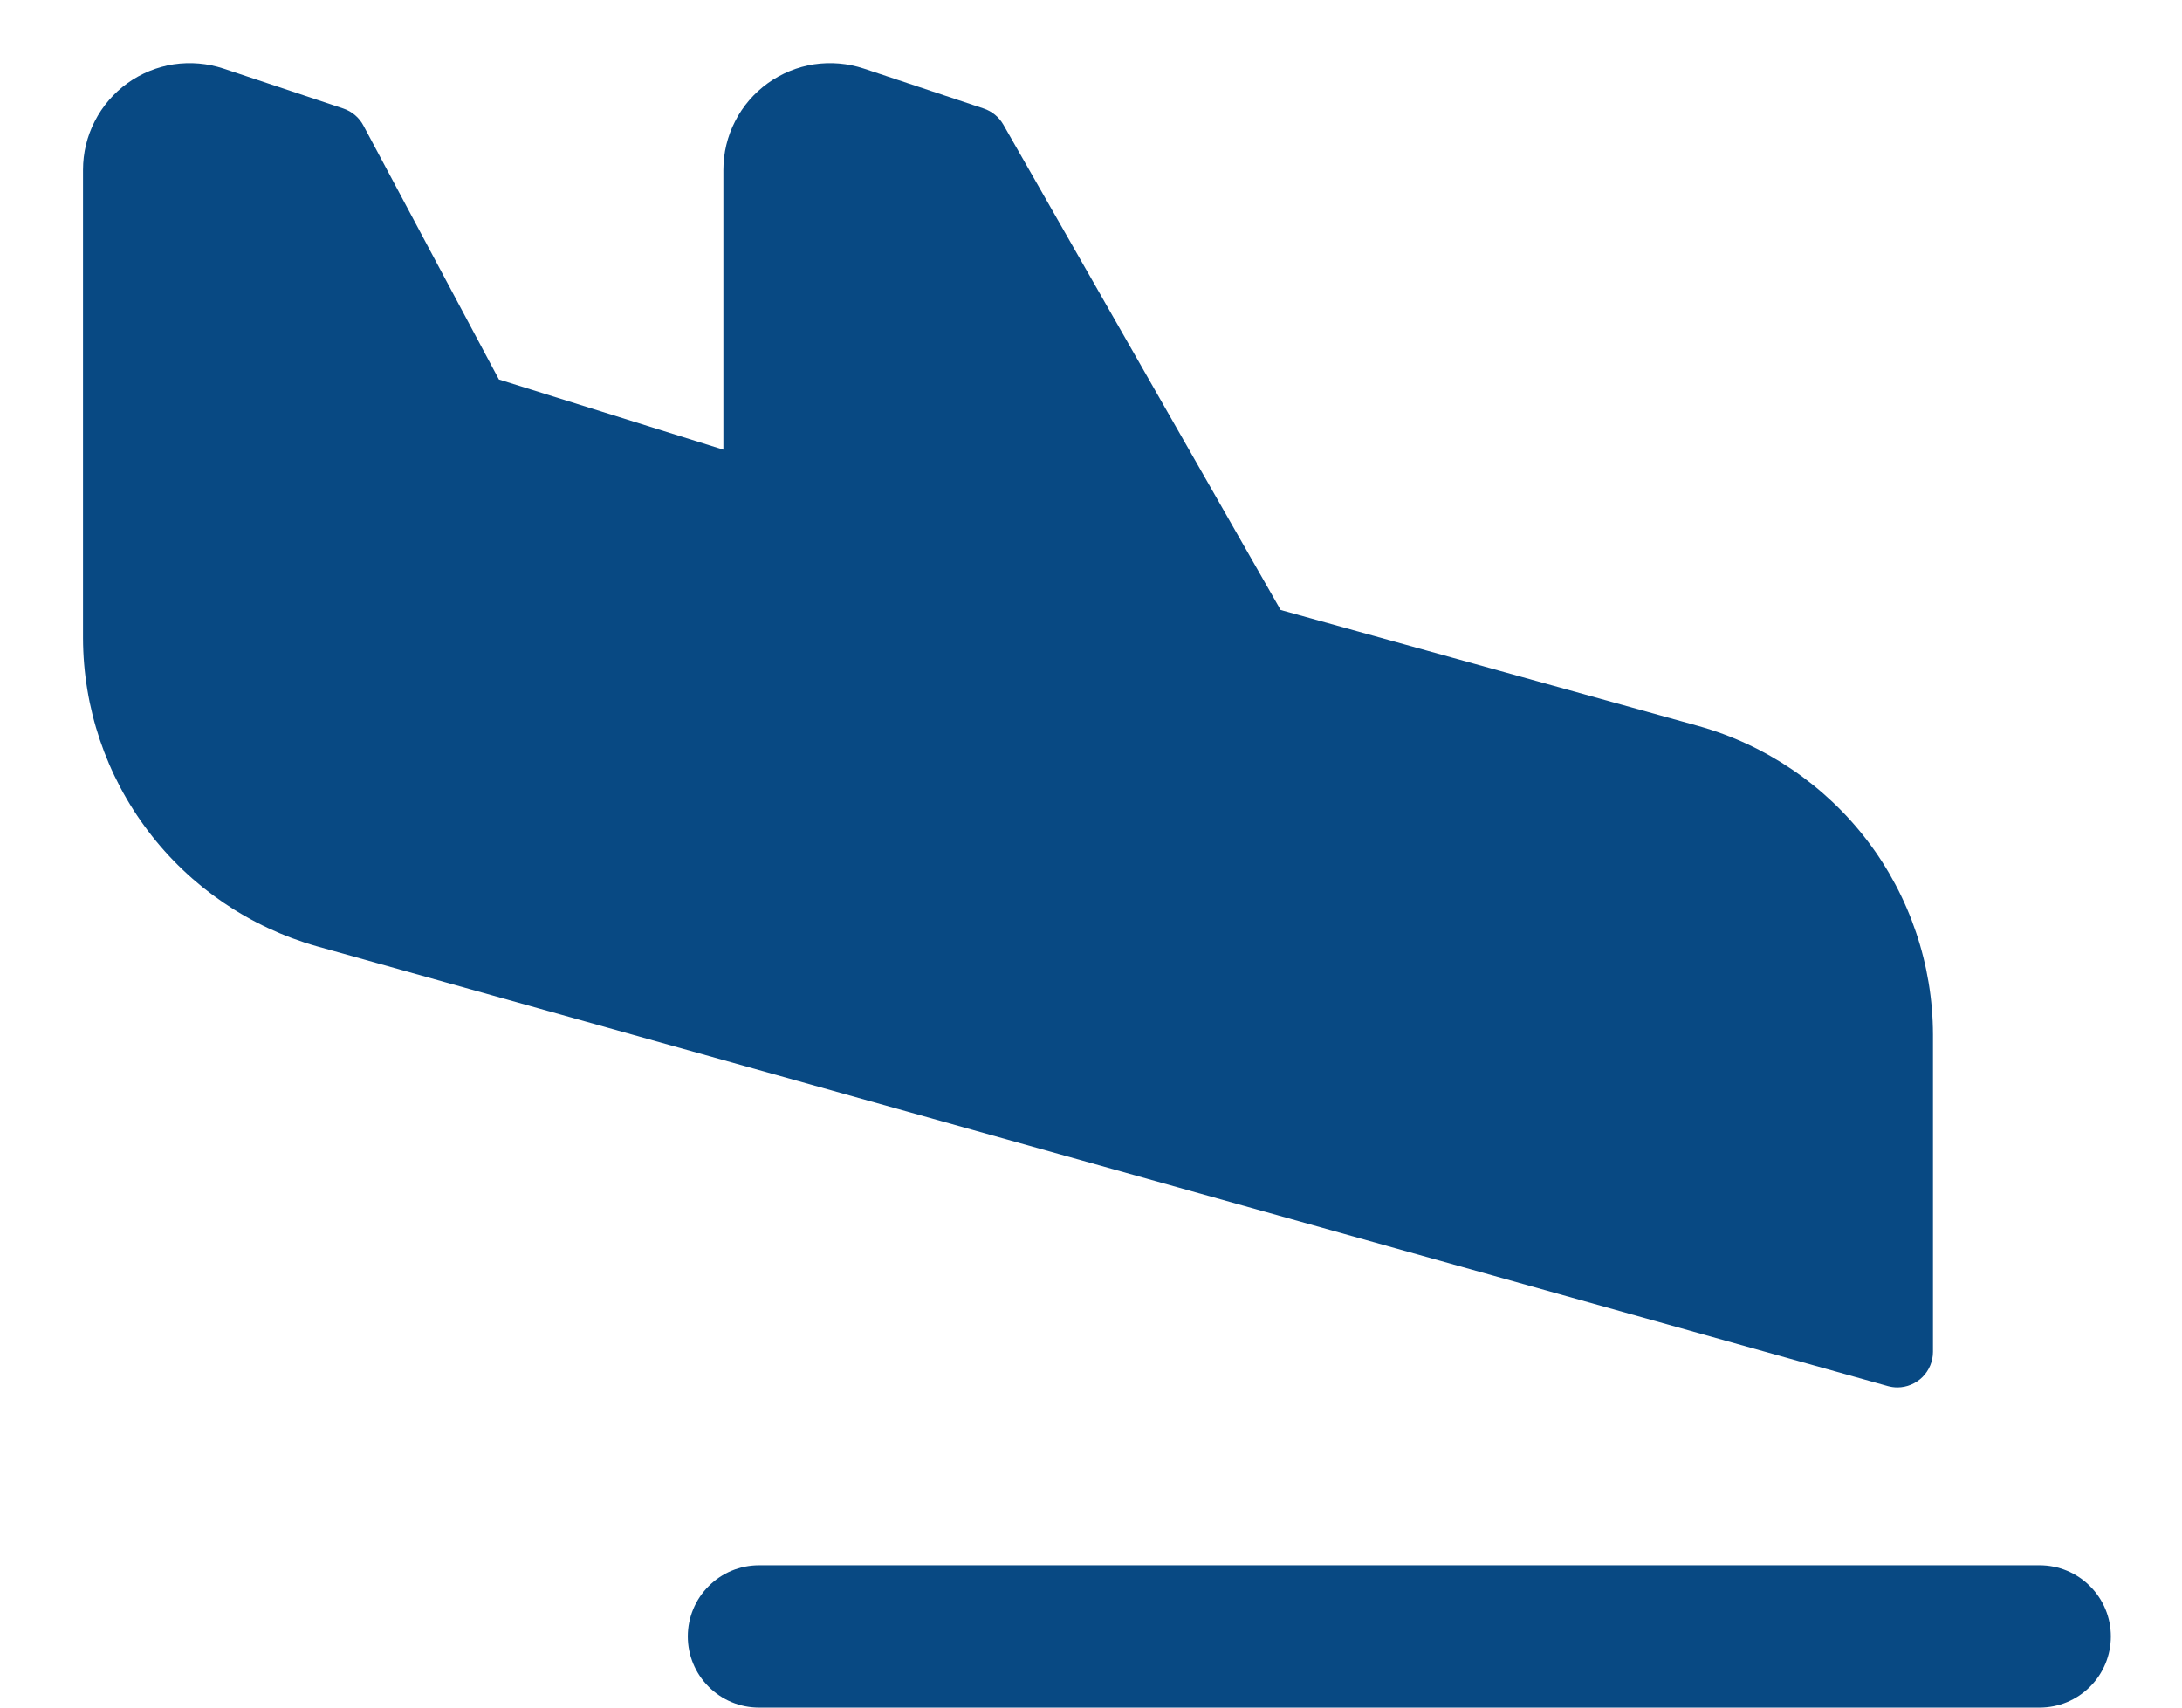 <svg width="23" height="18" viewBox="0 0 23 18" fill="none" xmlns="http://www.w3.org/2000/svg">
<path d="M22.25 17.25C22.25 17.449 22.171 17.64 22.03 17.78C21.89 17.921 21.699 18 21.5 18H8C7.801 18 7.61 17.921 7.47 17.78C7.329 17.64 7.25 17.449 7.25 17.25C7.25 17.051 7.329 16.86 7.47 16.72C7.61 16.579 7.801 16.5 8 16.5H21.5C21.699 16.5 21.89 16.579 22.03 16.72C22.171 16.86 22.25 17.051 22.25 17.25ZM20 14.625C20.099 14.625 20.195 14.585 20.265 14.515C20.335 14.445 20.375 14.349 20.375 14.25V10.905C20.373 10.168 20.131 9.451 19.685 8.864C19.239 8.278 18.613 7.852 17.903 7.653L13.499 6.43L10.576 1.314C10.53 1.234 10.456 1.173 10.369 1.144L9.106 0.723C8.937 0.667 8.757 0.652 8.58 0.678C8.404 0.705 8.237 0.774 8.092 0.878C7.948 0.982 7.83 1.119 7.749 1.278C7.667 1.437 7.625 1.612 7.625 1.791V4.74L5.259 4L3.831 1.324C3.786 1.239 3.71 1.175 3.619 1.144L2.356 0.723C2.187 0.667 2.007 0.652 1.83 0.678C1.654 0.705 1.487 0.774 1.342 0.878C1.198 0.982 1.08 1.119 0.999 1.278C0.917 1.437 0.875 1.612 0.875 1.791V6.725C0.877 7.461 1.118 8.176 1.563 8.762C2.008 9.349 2.632 9.774 3.34 9.975L19.899 14.611C19.932 14.62 19.966 14.625 20 14.625Z" fill="#084983"/>
</svg>
